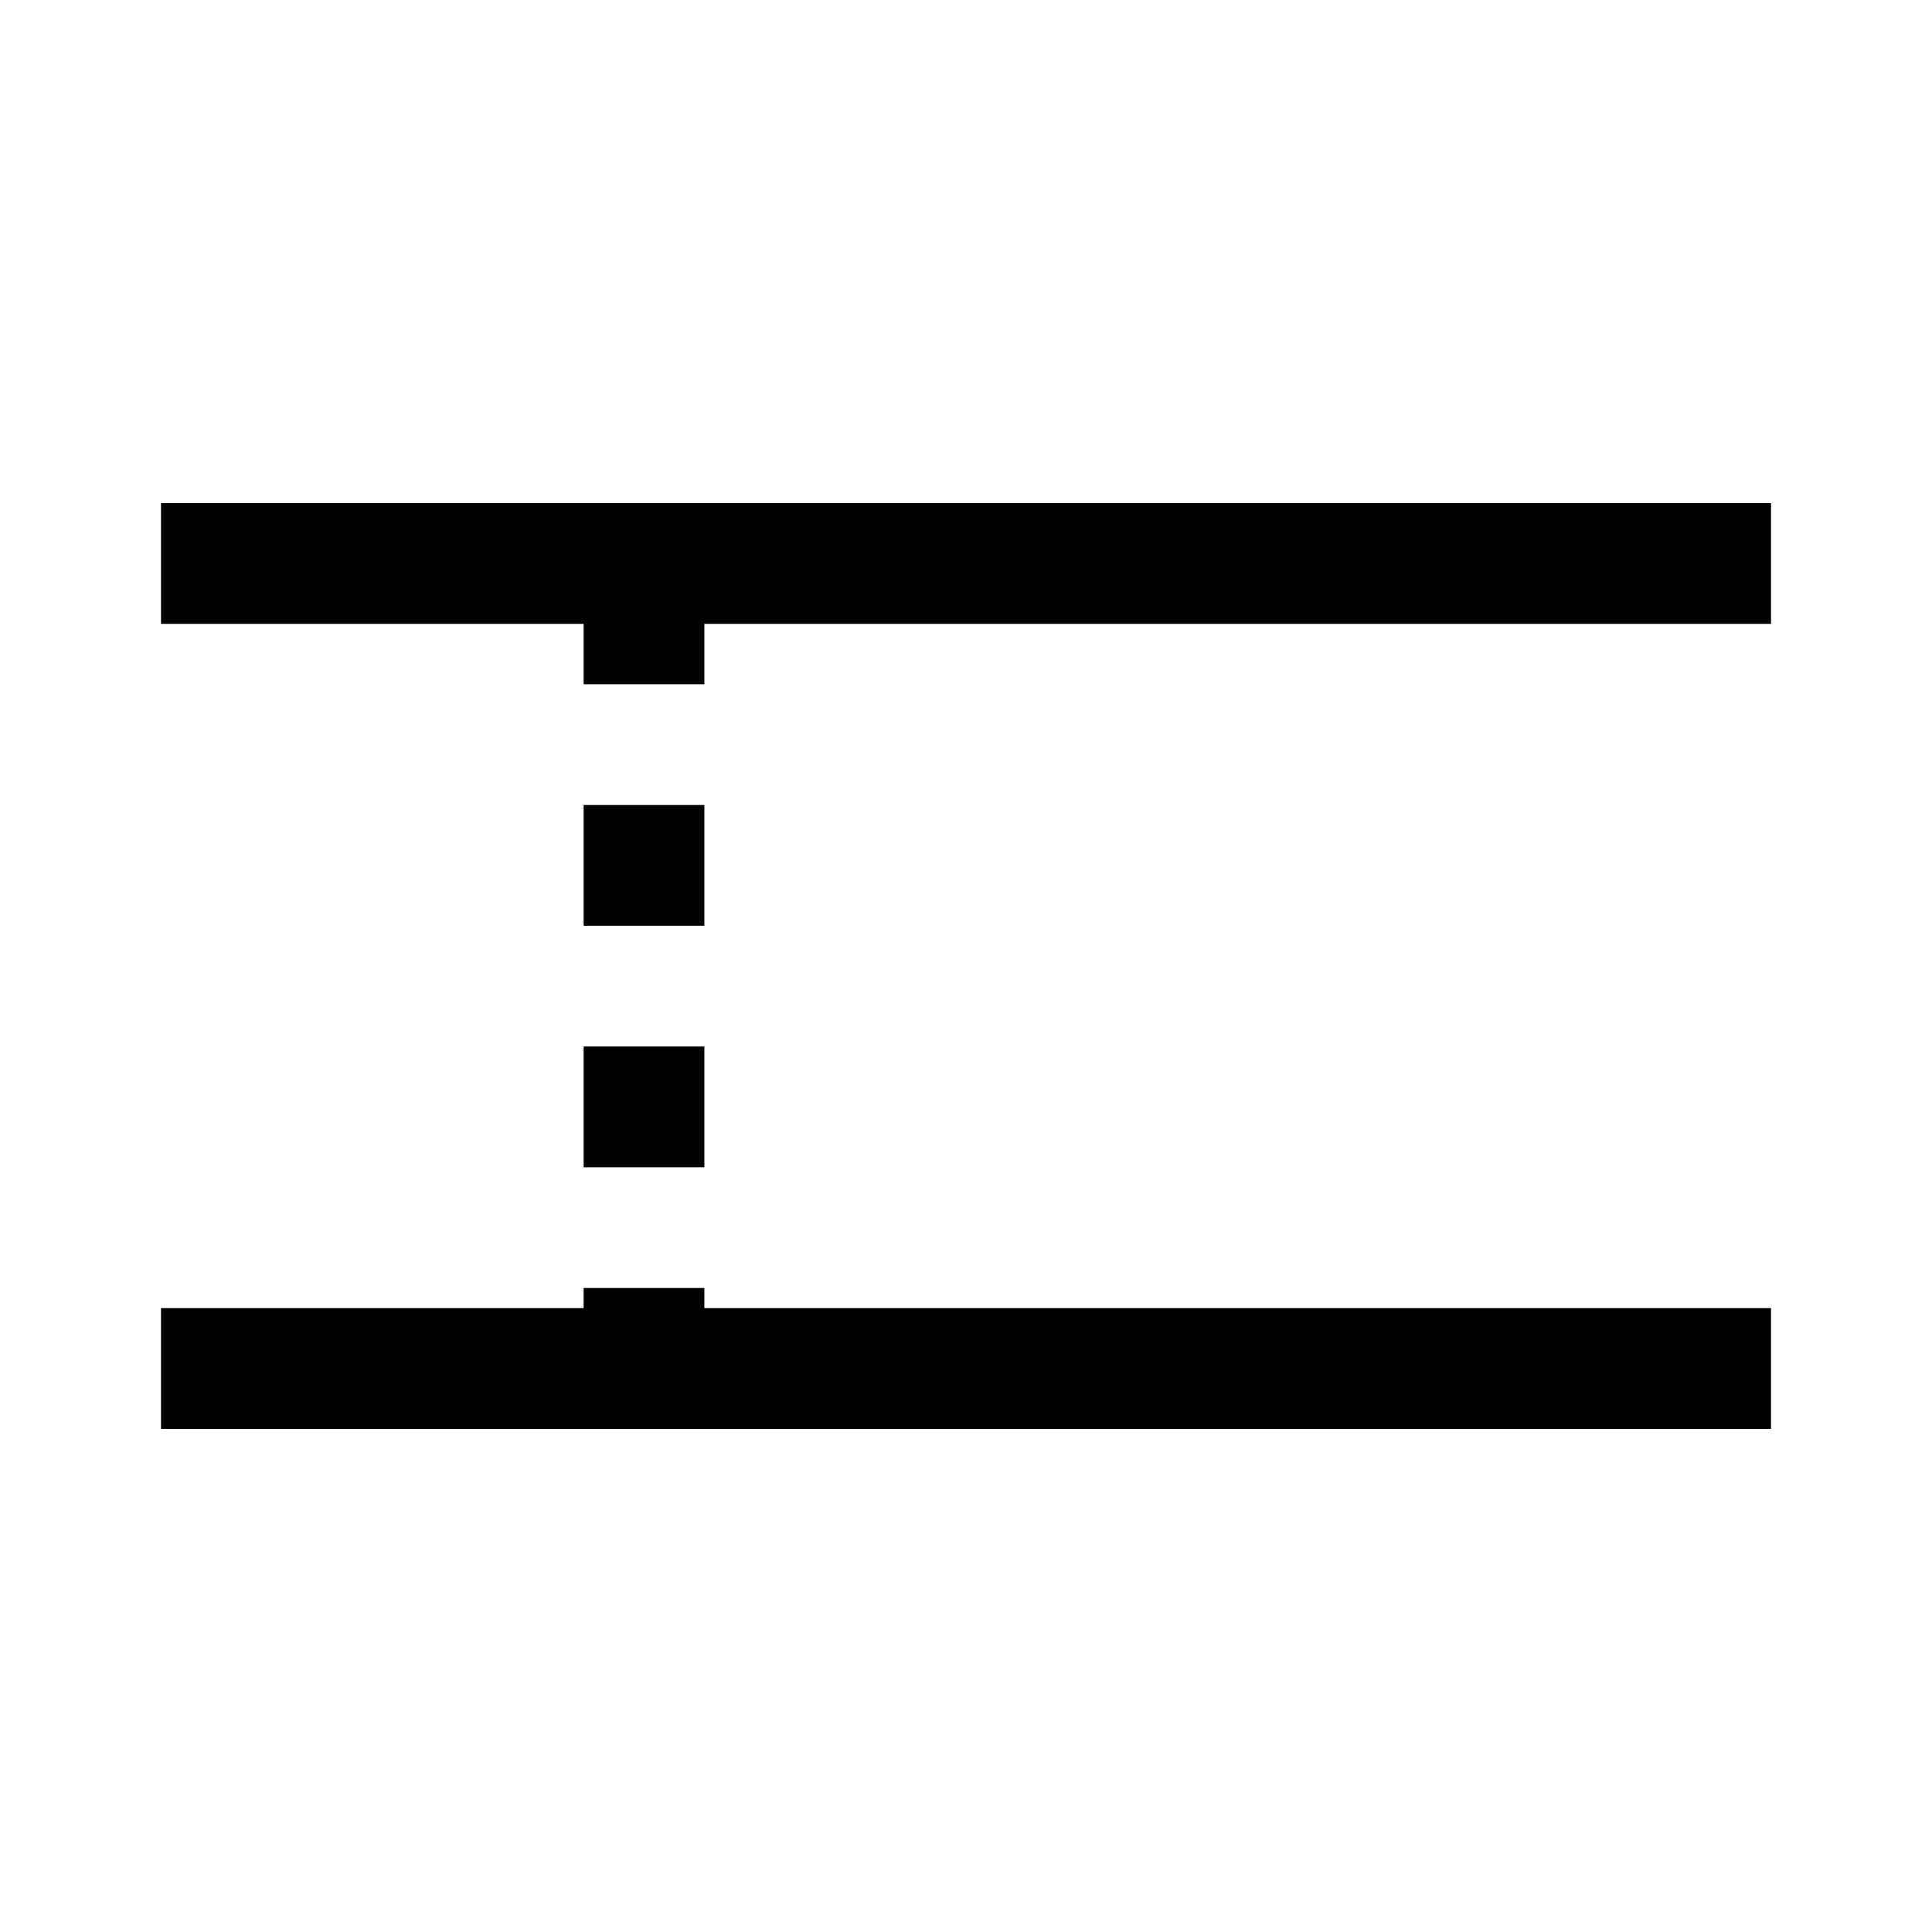 <?xml version="1.0" standalone="no"?>

<!DOCTYPE svg PUBLIC "-//W3C//DTD SVG 1.1//EN" "http://www.w3.org/Graphics/SVG/1.1/DTD/svg11.dtd">

<svg width="48" height="48" version="1.1" xmlns="http://www.w3.org/2000/svg">
	<path d="M4 14 L44 14" stroke="black" stroke-width="3" fill="none"/>
	<path d="M4 34 L44 34" stroke="black" stroke-width="3" fill="none"/>
	<path d="M16 14 L16 34" stroke="black" stroke-width="3" stroke-dasharray="3,3" fill="none"/>
</svg>
